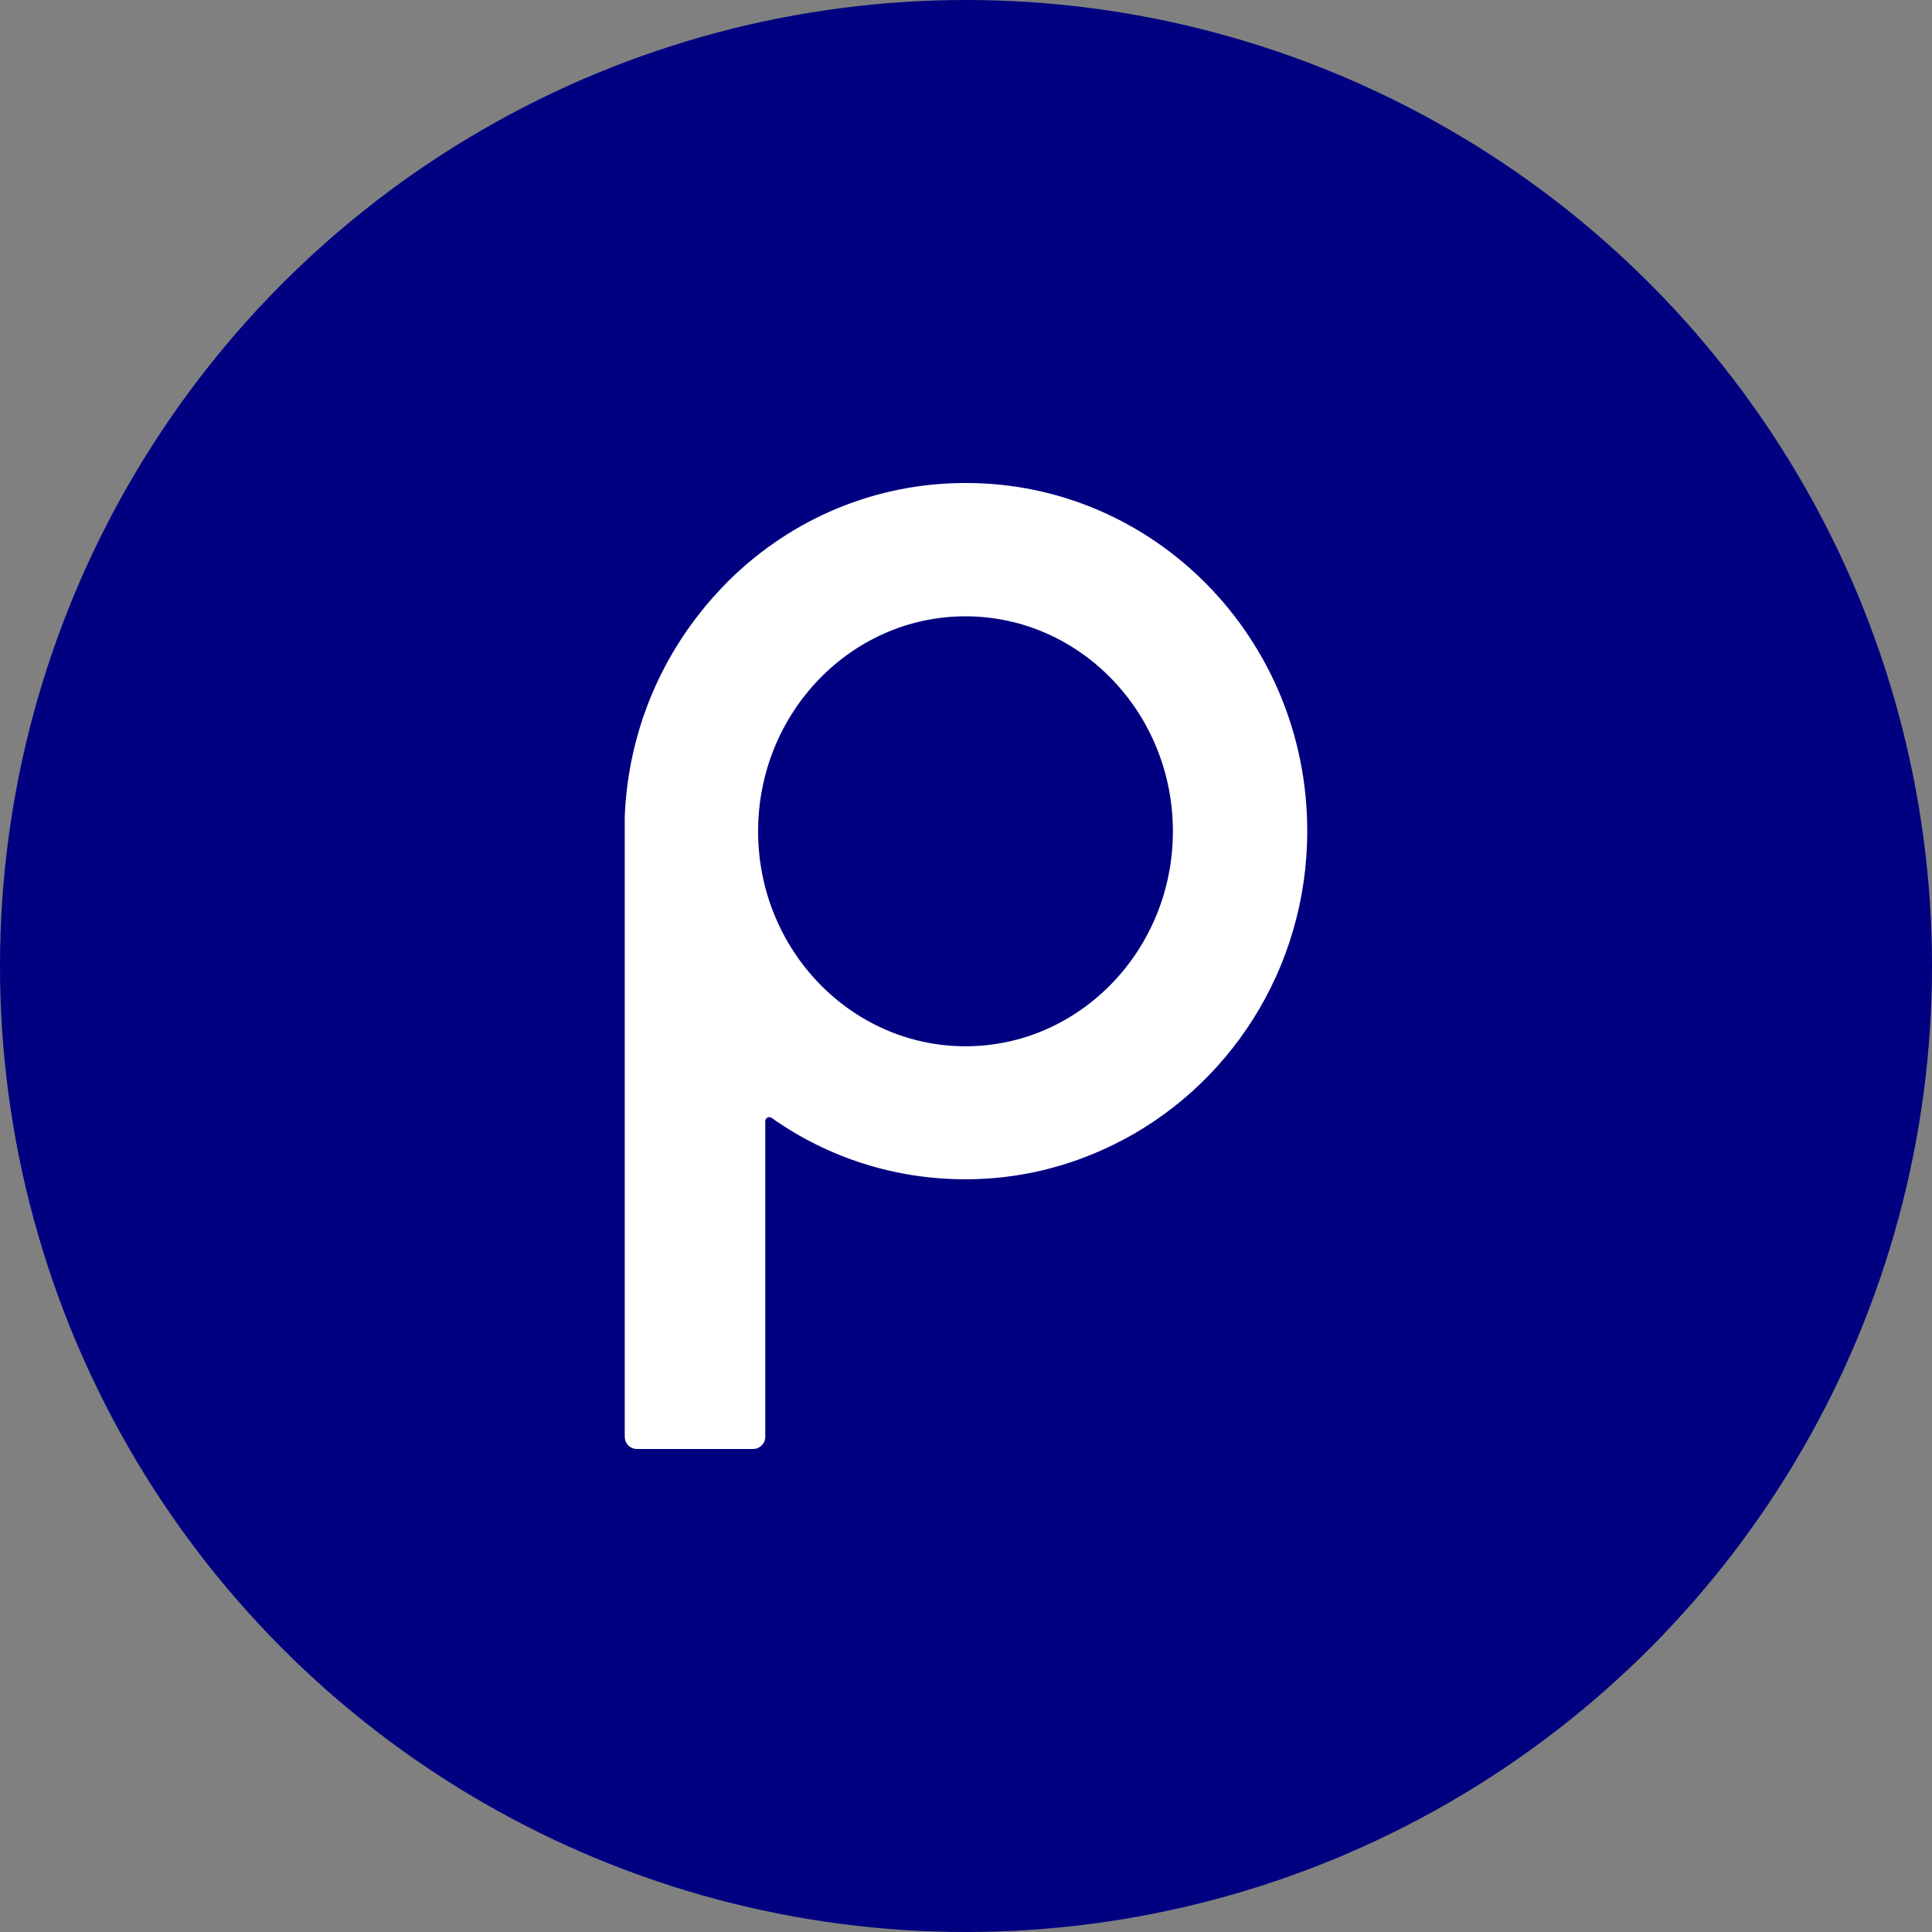 <?xml version="1.0" encoding="UTF-8" standalone="no"?><!-- Generator: Gravit.io --><svg xmlns="http://www.w3.org/2000/svg" xmlns:xlink="http://www.w3.org/1999/xlink" style="isolation:isolate" viewBox="0 0 512 512" width="512pt" height="512pt"><rect x="0" y="0" width="512" height="512" fill="#808080" stroke="none"/><defs><clipPath id="_clipPath_jOvYw4YzQJER95mxL5YyCzIJDw8Bz1Pd"><rect width="512" height="512"/></clipPath></defs><g clip-path="url(#_clipPath_jOvYw4YzQJER95mxL5YyCzIJDw8Bz1Pd)"><circle vector-effect="non-scaling-stroke" cx="256" cy="256" r="256" fill="rgb(0,0,128)" /><path d=" M 256 128 L 255.867 128 C 232.295 128 209.991 137.207 193.054 153.942 C 191.453 155.521 188.486 158.828 188.486 158.828 C 187.469 159.992 186.486 161.172 185.535 162.385 C 185.419 162.534 185.152 162.883 185.152 162.883 C 173.25 178.107 166.365 196.687 165.565 216.38 L 165.565 380.759 C 165.565 381.425 165.765 382.056 166.115 382.571 C 166.698 383.435 167.698 384 168.815 384 L 199.555 384 C 201.355 384 202.806 382.555 202.806 380.759 L 202.806 297.099 C 202.806 296.518 203.206 296.252 203.372 296.168 C 203.739 295.985 204.156 296.018 204.489 296.252 C 219.626 306.954 237.396 312.522 255.85 312.522 C 269.936 312.522 283.022 309.264 295.108 303.348 C 325.465 288.49 346.435 256.881 346.435 220.219 C 346.435 169.232 305.943 128 256 128 Z  M 255.867 277.273 C 225.56 277.273 200.905 251.713 200.905 220.302 C 200.905 188.892 225.56 163.332 255.867 163.332 C 286.173 163.332 310.829 188.892 310.829 220.302 C 310.829 251.713 286.173 277.273 255.867 277.273 Z " fill="rgb(255,255,255)"/></g></svg>